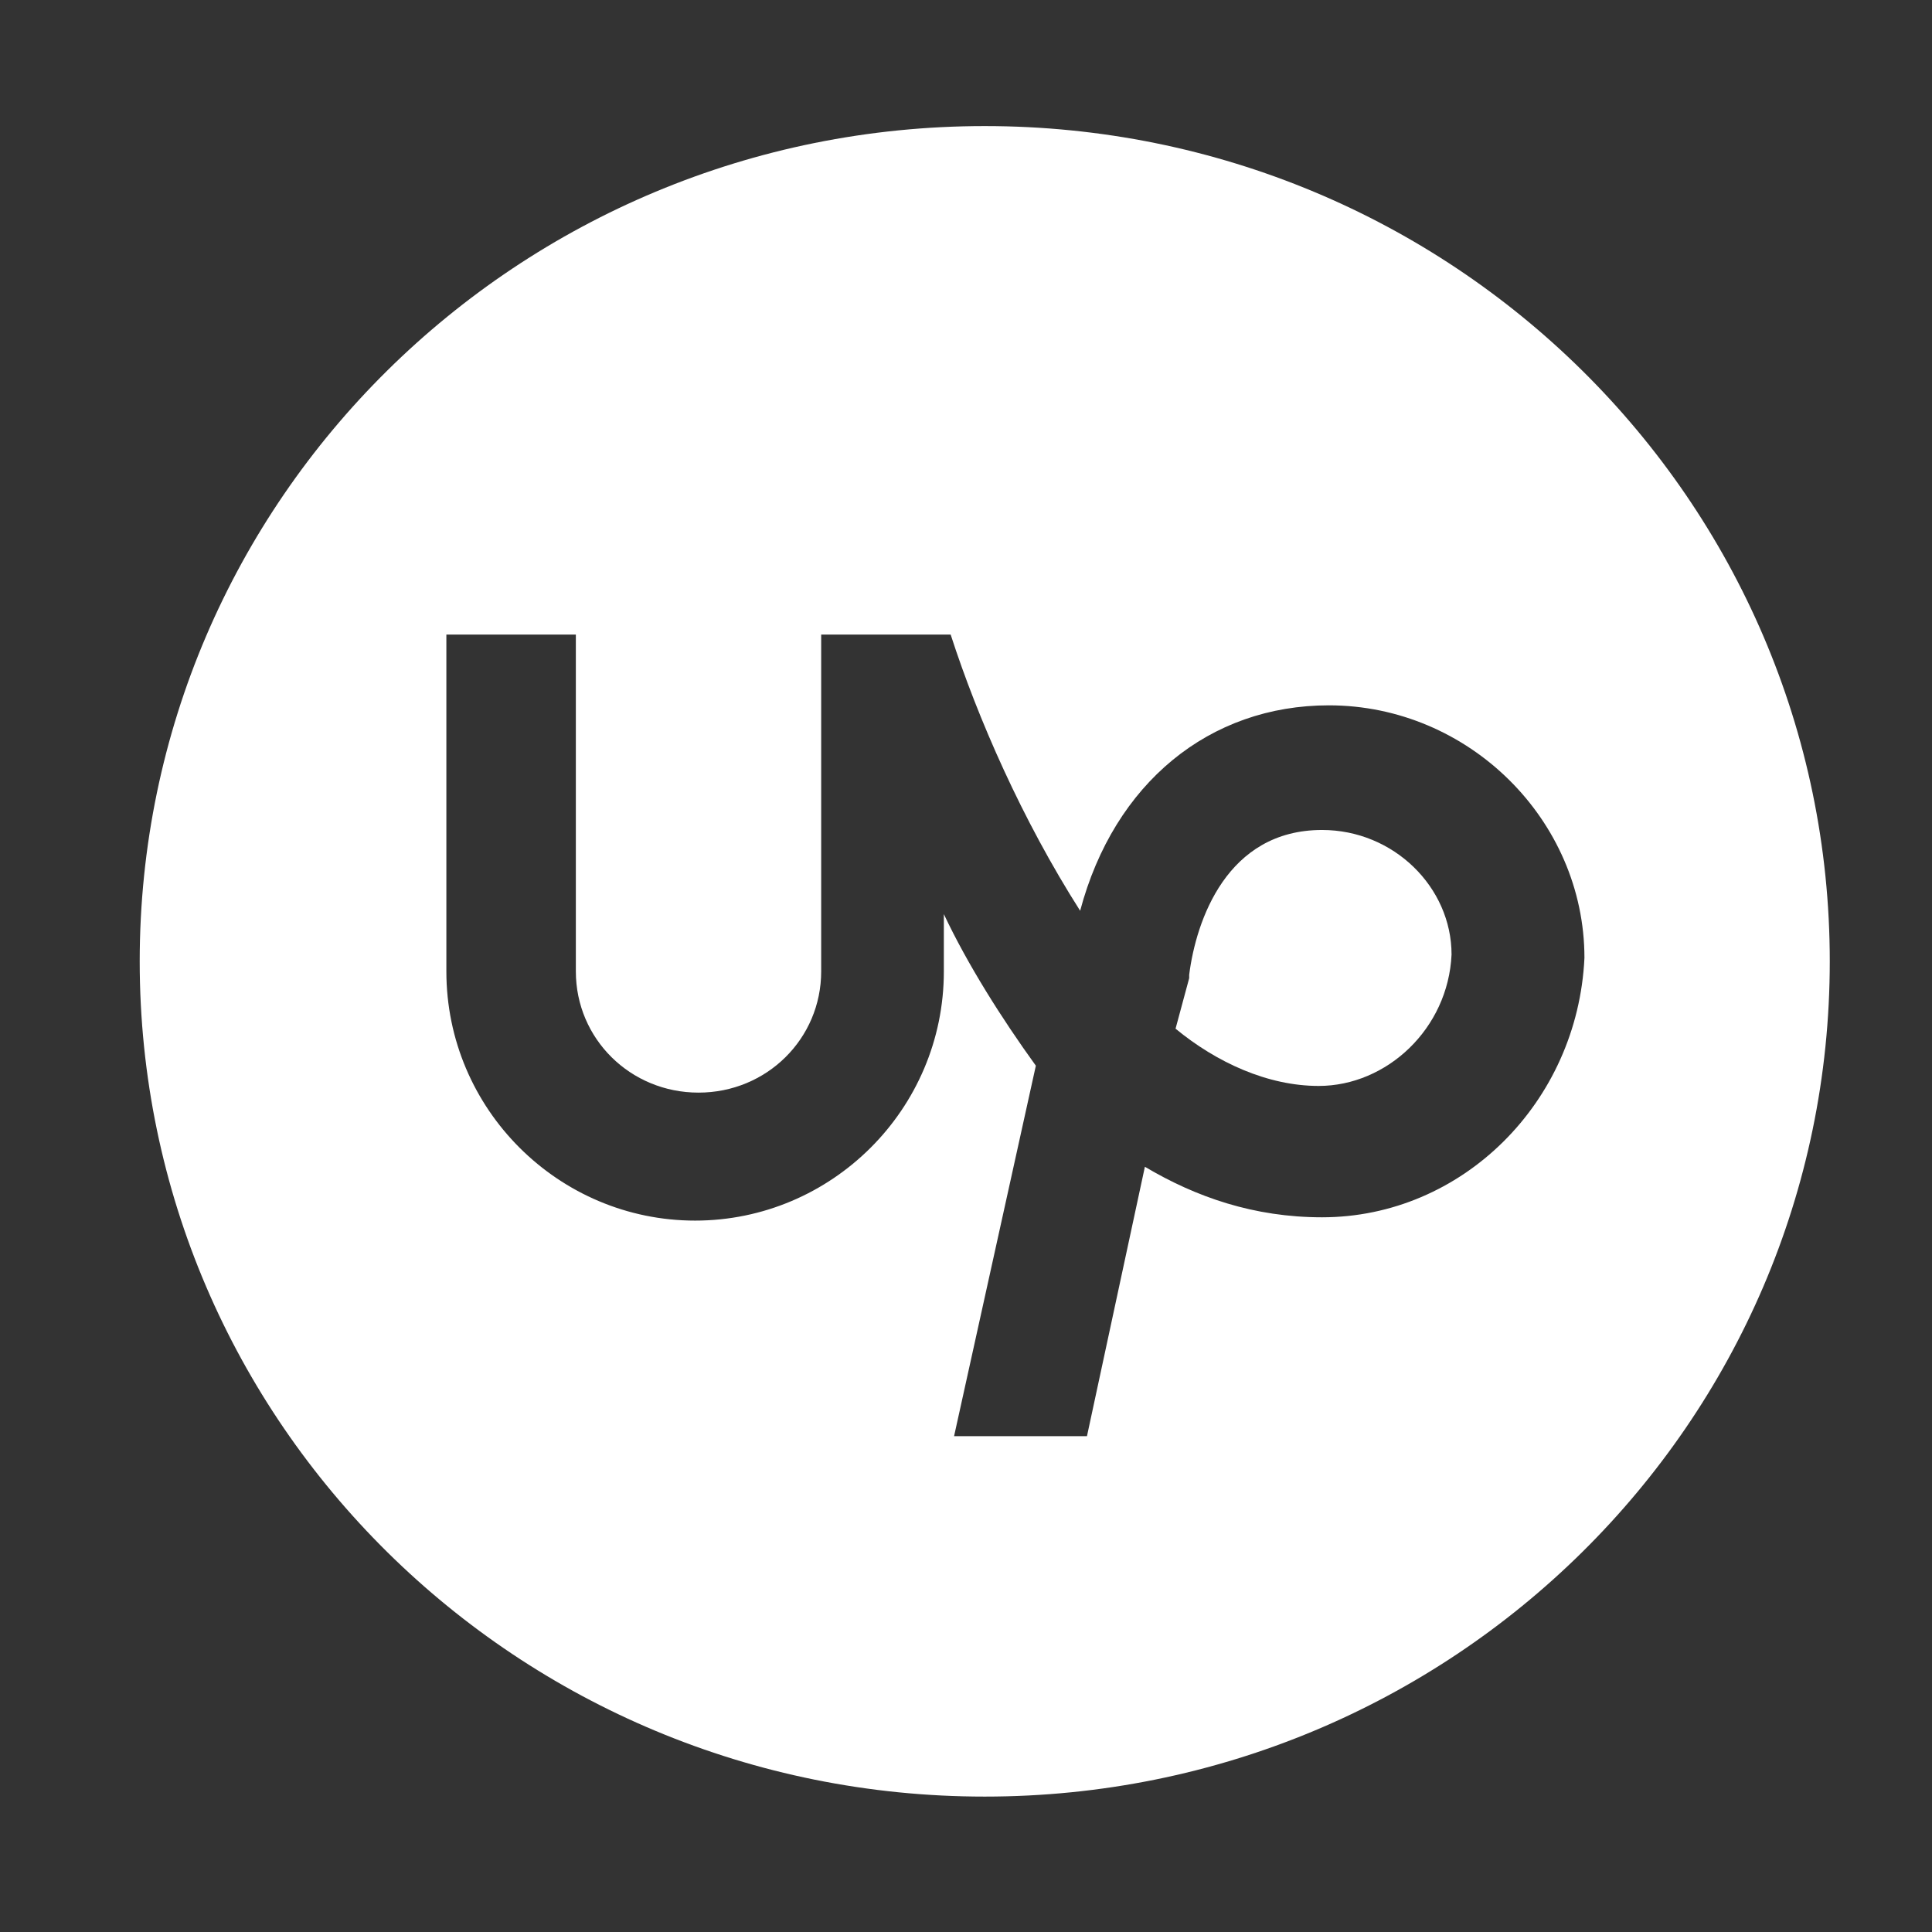 <svg xmlns="http://www.w3.org/2000/svg" xmlns:xlink="http://www.w3.org/1999/xlink" style="" version="1.1" xml:space="preserve" width="56.7" height="56.7"><rect width="100%" height="100%" fill="#333333" stroke="none"/><rect id="backgroundrect" width="100%" height="100%" x="0" y="0" fill="none" stroke="none"/><g class="currentLayer" style=""><title>Layer 1</title><g id="svg_1" class="selected" fill="#ffffff" fill-opacity="1"><path d="M38.8,24.358 c-2.8,0 -3.7,2.669 -3.9,4.25 v0.099 l-0.4,1.483 c1.2,0.988 2.7,1.68 4.2,1.68 c2,0 3.8,-1.68 3.9,-3.855 C42.6,26.038 40.9,24.358 38.8,24.358 z" id="svg_2" fill="#ffffff" fill-opacity="1"/><path d="M28.9,3.7 C15.2,3.7 4.1,14.671 4.1,28.213 c0,13.541 11.1,24.513 24.8,24.513 c13.7,0 24.8,-10.971 24.8,-24.513 C53.7,14.671 42.6,3.7 28.9,3.7 zM38.8,35.725 c-2,0 -3.7,-0.593 -5.2,-1.483 l-1.7,7.907 H28 l2.4,-10.873 c-1,-1.384 -2,-2.965 -2.7,-4.448 v1.68 c0,4.052 -3.3,7.314 -7.3,7.314 c-4,0 -7.3,-3.262 -7.3,-7.314 v-9.884 h3.8 v9.884 c0,1.977 1.6,3.558 3.6,3.558 c2,0 3.6,-1.581 3.6,-3.558 v-9.884 h3.8 c0.8,2.471 2.1,5.436 3.8,8.105 c1,-3.756 3.8,-6.029 7.3,-6.029 c4.1,0 7.5,3.361 7.5,7.413 C46.3,32.364 42.9,35.725 38.8,35.725 z" id="svg_3" fill="#ffffff" fill-opacity="1"/></g></g></svg>